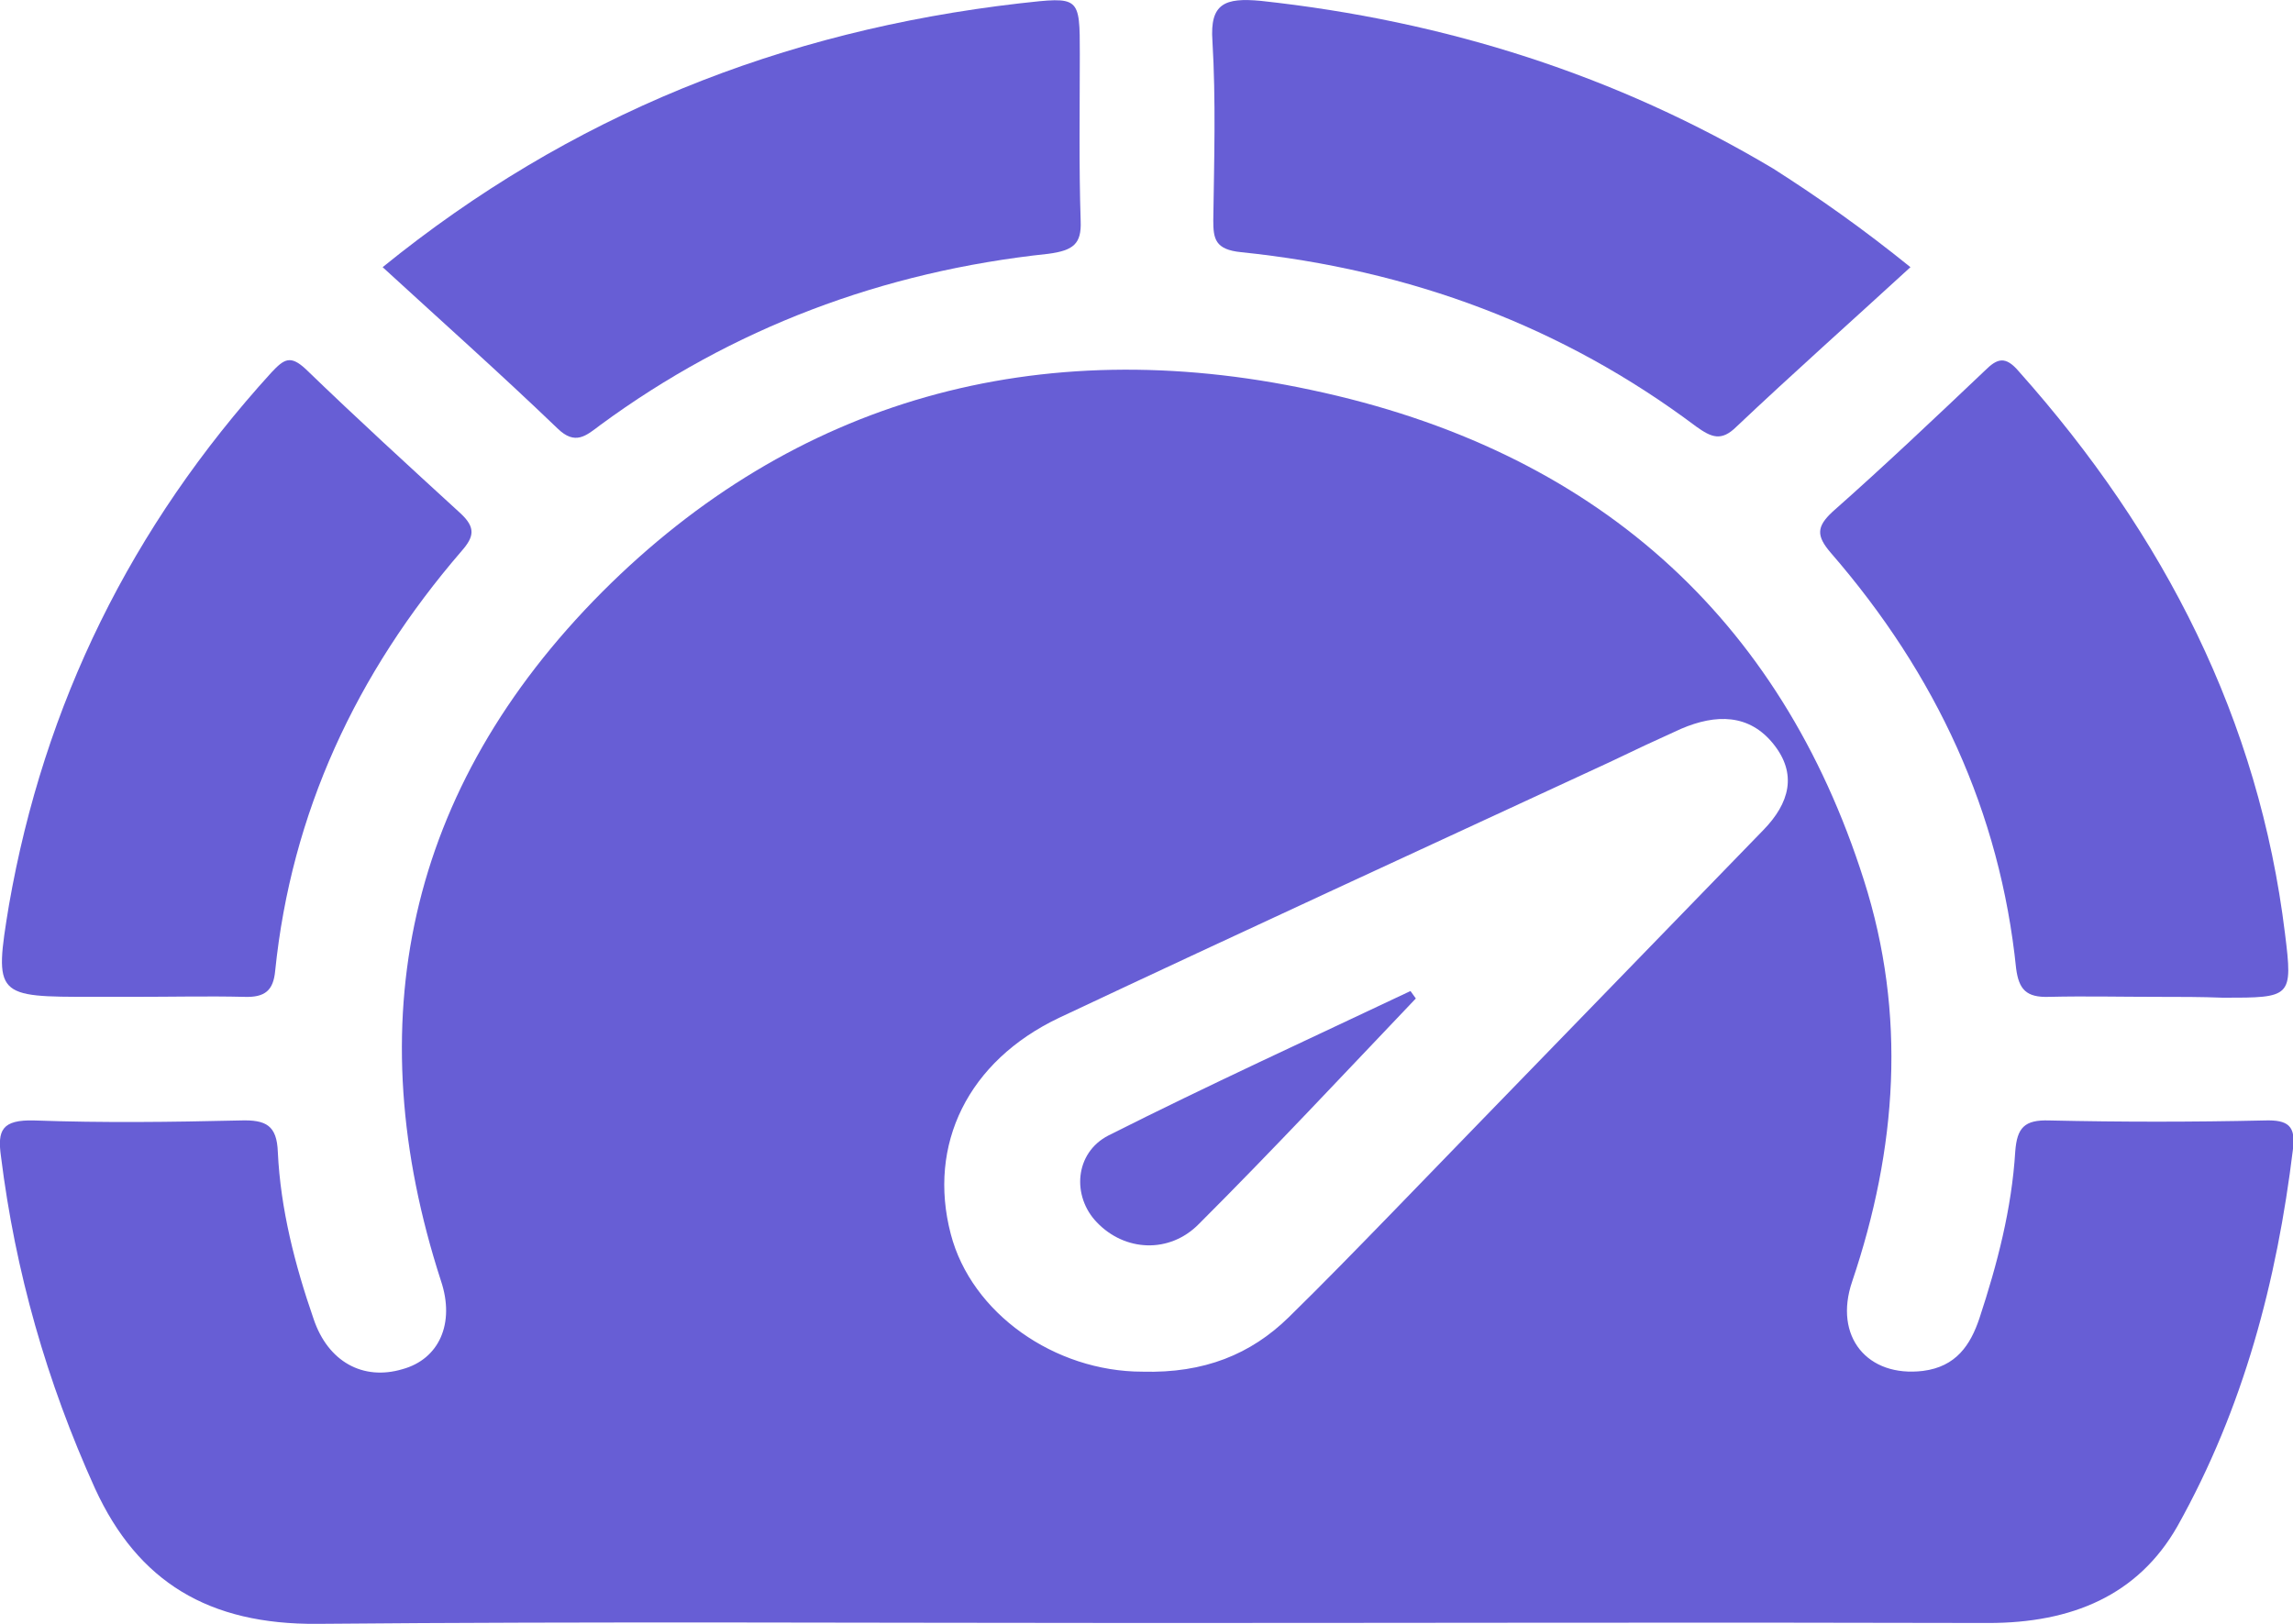 <svg width="24" height="17" viewBox="0 0 24 17" fill="none" xmlns="http://www.w3.org/2000/svg">
<g clip-path="url(#clip0_2093_16726)">
<path d="M11.996 16.991C9.107 16.991 6.209 16.974 3.321 17C2.186 17.009 1.445 16.563 0.995 15.584C0.488 14.465 0.16 13.312 0.01 12.105C-0.028 11.834 0.019 11.721 0.357 11.73C1.079 11.756 1.792 11.747 2.514 11.73C2.786 11.721 2.898 11.782 2.908 12.062C2.936 12.656 3.086 13.242 3.283 13.81C3.433 14.255 3.799 14.457 4.212 14.334C4.596 14.229 4.765 13.854 4.615 13.408C3.743 10.716 4.249 8.26 6.303 6.197C8.31 4.187 10.861 3.47 13.722 4.082C16.695 4.711 18.636 6.468 19.508 9.212C19.958 10.62 19.855 12.027 19.386 13.416C19.189 13.993 19.546 14.422 20.127 14.352C20.474 14.308 20.624 14.081 20.718 13.801C20.905 13.233 21.056 12.656 21.093 12.053C21.112 11.808 21.187 11.721 21.45 11.73C22.2 11.747 22.95 11.747 23.7 11.73C23.954 11.721 24.029 11.791 24 12.027C23.832 13.408 23.485 14.736 22.791 15.977C22.378 16.703 21.684 16.991 20.812 16.991C17.867 16.983 14.931 16.991 11.996 16.991ZM11.958 14.36C12.605 14.378 13.093 14.177 13.487 13.792C13.853 13.434 14.209 13.067 14.566 12.7C15.86 11.363 17.163 10.025 18.458 8.688C18.73 8.408 18.814 8.102 18.561 7.788C18.308 7.473 17.961 7.473 17.595 7.63C17.342 7.744 17.098 7.858 16.845 7.98C14.922 8.871 12.999 9.754 11.086 10.655C10.13 11.109 9.707 11.983 9.951 12.918C10.167 13.749 11.039 14.36 11.958 14.36Z" fill="#675ED5"/>
<path d="M4.005 2.797C5.965 1.206 8.178 0.323 10.673 0.035C11.302 -0.035 11.302 -0.044 11.302 0.568C11.302 1.154 11.292 1.73 11.311 2.316C11.32 2.552 11.236 2.622 10.973 2.657C9.238 2.841 7.663 3.435 6.284 4.449C6.134 4.562 6.021 4.667 5.834 4.484C5.233 3.907 4.624 3.365 4.005 2.797Z" fill="#675ED5"/>
<path d="M19.996 2.797C19.377 3.365 18.767 3.907 18.176 4.466C18.017 4.624 17.914 4.58 17.754 4.466C16.357 3.417 14.762 2.823 12.99 2.64C12.718 2.613 12.699 2.5 12.699 2.307C12.708 1.678 12.727 1.049 12.69 0.428C12.662 0.035 12.821 -0.026 13.196 0.009C15.128 0.218 16.919 0.787 18.561 1.766C19.039 2.071 19.499 2.395 19.996 2.797Z" fill="#675ED5"/>
<path d="M1.398 10.436C1.257 10.436 1.117 10.436 0.976 10.436C-0.046 10.436 -0.065 10.436 0.094 9.474C0.46 7.377 1.37 5.515 2.842 3.898C2.974 3.758 3.039 3.715 3.199 3.863C3.733 4.379 4.277 4.877 4.821 5.375C4.981 5.524 4.962 5.62 4.831 5.769C3.724 7.053 3.049 8.513 2.88 10.165C2.861 10.366 2.777 10.445 2.552 10.436C2.186 10.427 1.792 10.436 1.398 10.436Z" fill="#675ED5"/>
<path d="M22.575 10.436C22.2 10.436 21.825 10.427 21.45 10.436C21.206 10.445 21.131 10.357 21.102 10.139C20.934 8.504 20.268 7.062 19.161 5.786C19.011 5.611 19.011 5.515 19.18 5.358C19.724 4.877 20.249 4.379 20.774 3.881C20.905 3.75 20.99 3.723 21.131 3.889C22.659 5.603 23.644 7.543 23.916 9.772C24 10.445 23.982 10.445 23.269 10.445C23.044 10.436 22.809 10.436 22.575 10.436Z" fill="#675ED5"/>
<path d="M14.819 10.453C14.069 11.24 13.319 12.044 12.549 12.813C12.24 13.128 11.771 13.102 11.48 12.796C11.218 12.525 11.246 12.07 11.602 11.887C12.643 11.362 13.712 10.873 14.763 10.375C14.781 10.401 14.8 10.427 14.819 10.453Z" fill="#675ED5"/>
</g>
<defs>
<clipPath id="clip0_2093_16726">
<rect width="24" height="17" fill="white"/>
</clipPath>
</defs>
</svg>
